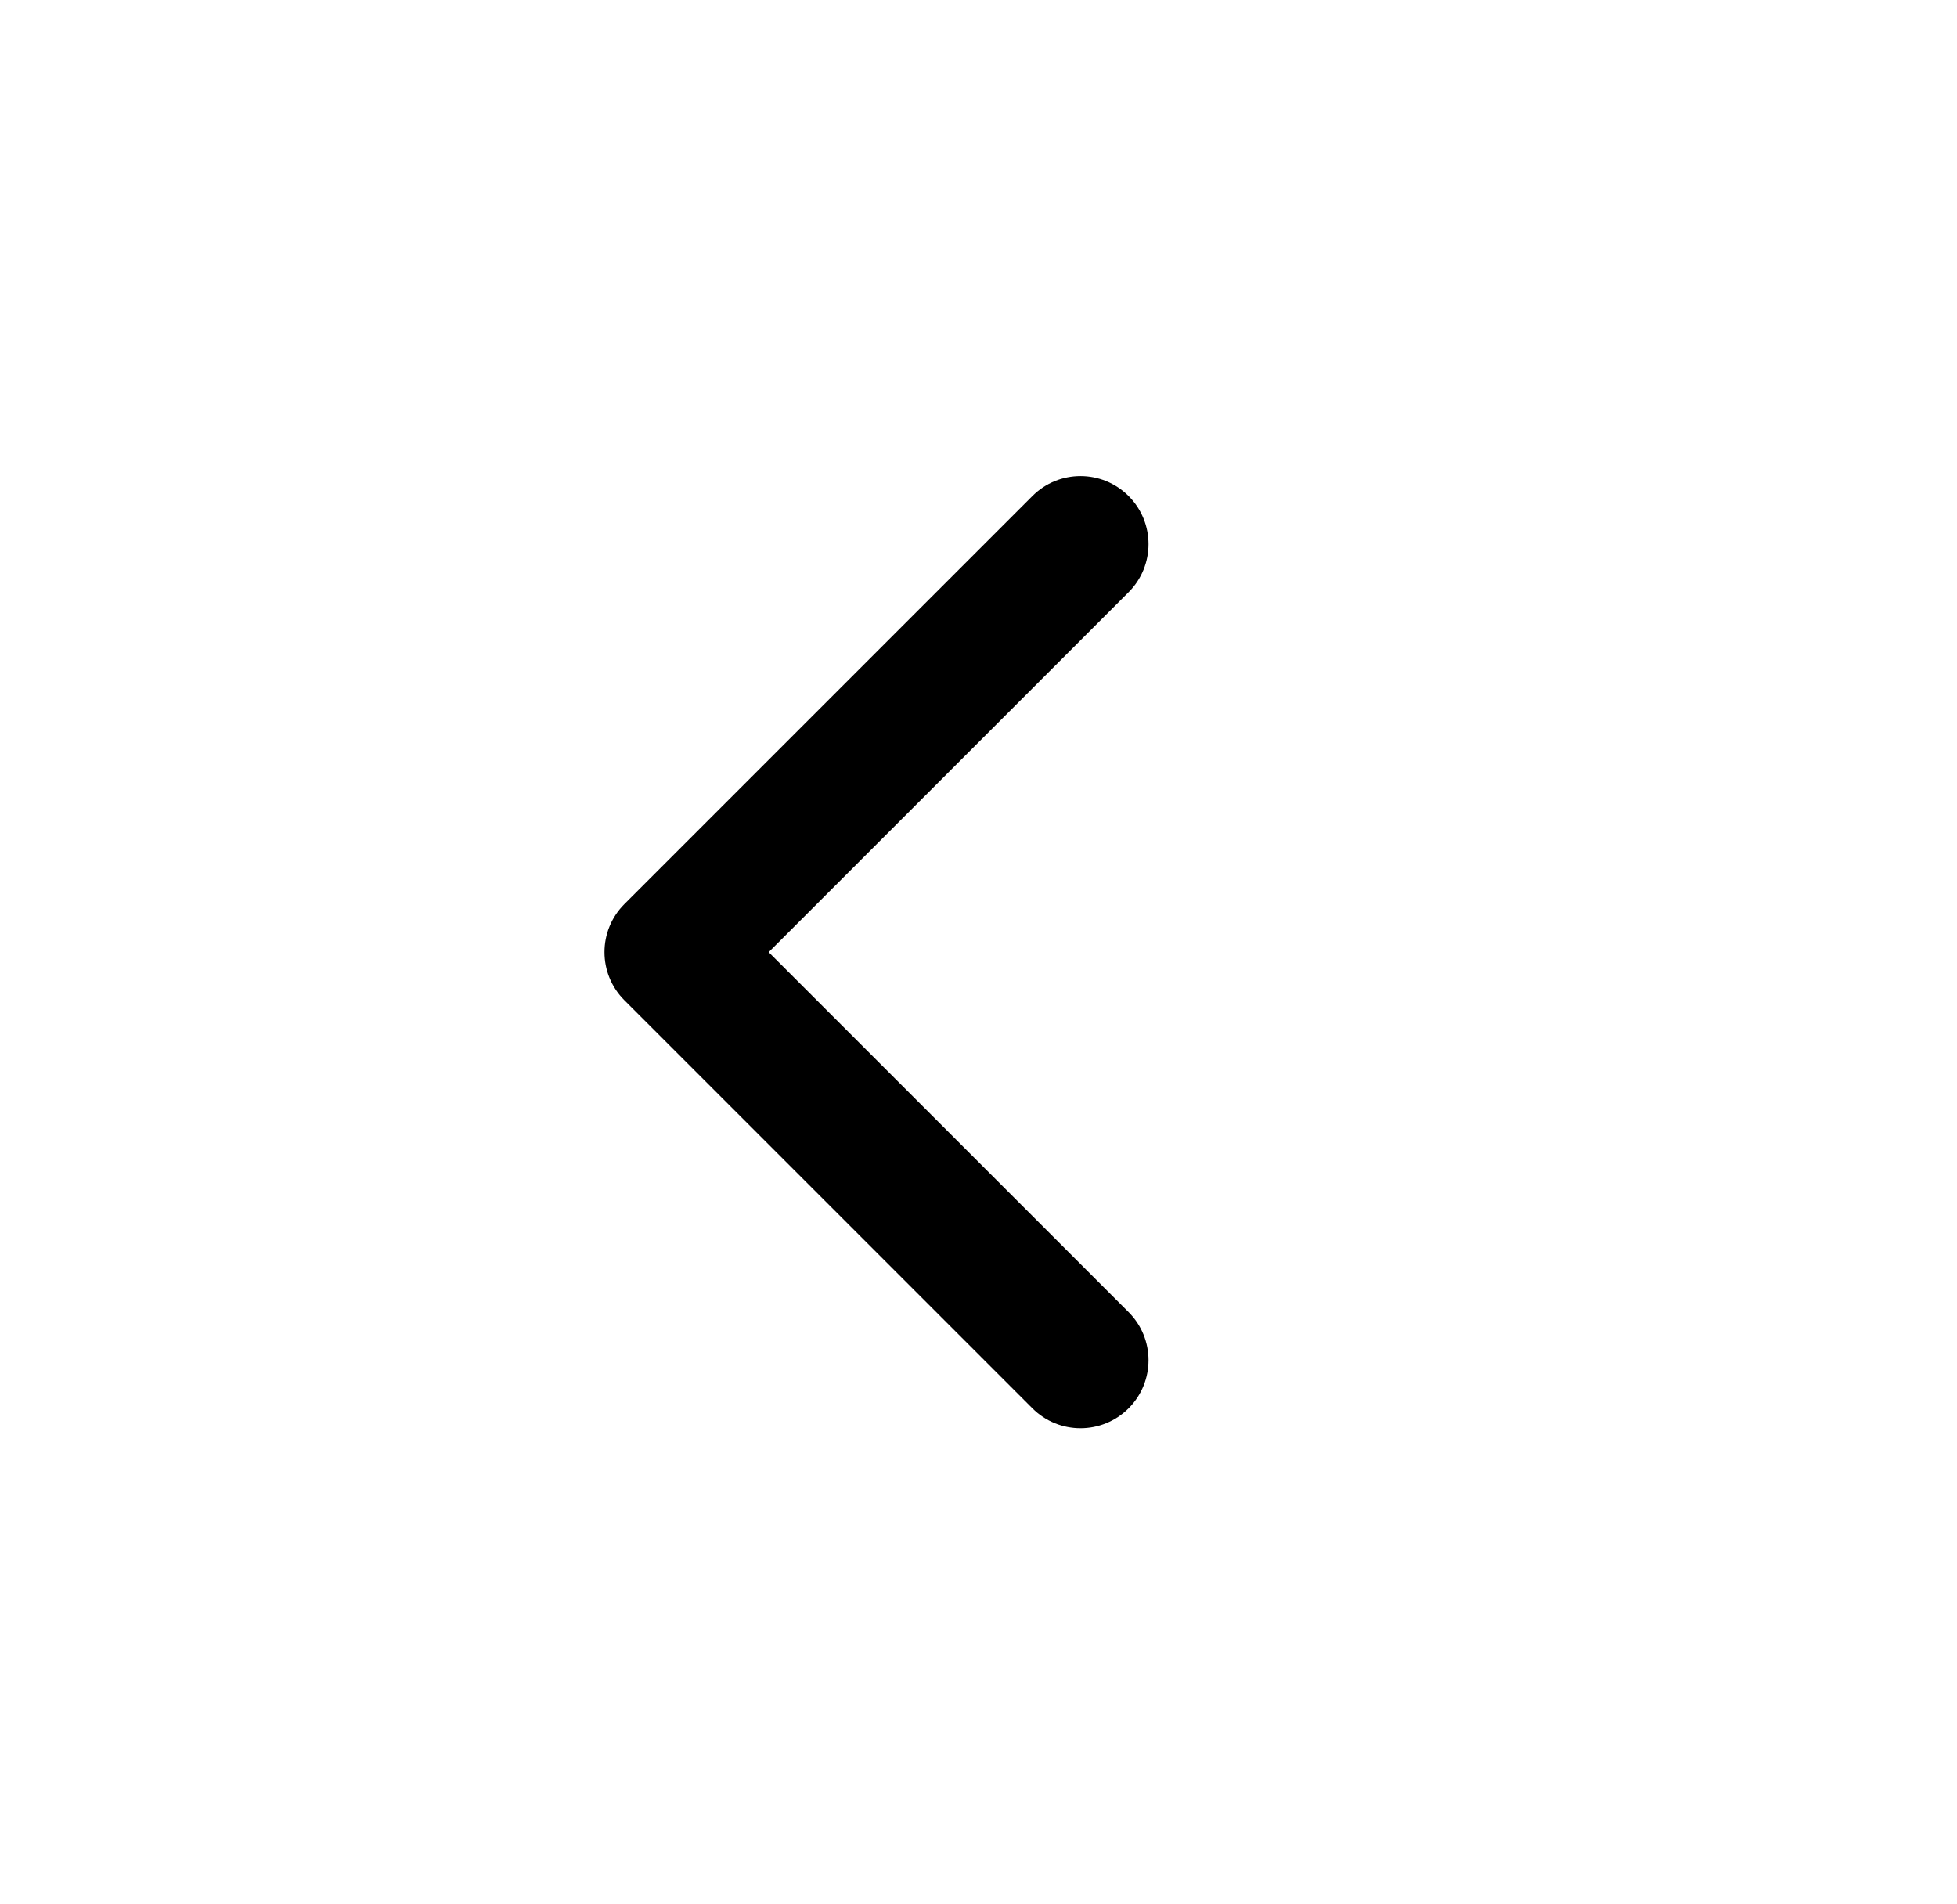 <svg width="37" height="36" viewBox="0 0 37 36" fill="none" xmlns="http://www.w3.org/2000/svg">
<path fill-rule="evenodd" clip-rule="evenodd" d="M21.338 9.377C21.84 9.879 21.84 10.693 21.338 11.195L14.533 18L21.338 24.805C21.84 25.307 21.84 26.121 21.338 26.623C20.835 27.125 20.021 27.125 19.519 26.623L11.805 18.909C11.303 18.407 11.303 17.593 11.805 17.091L19.519 9.377C20.021 8.874 20.835 8.874 21.338 9.377Z" fill="black"/>
</svg>
